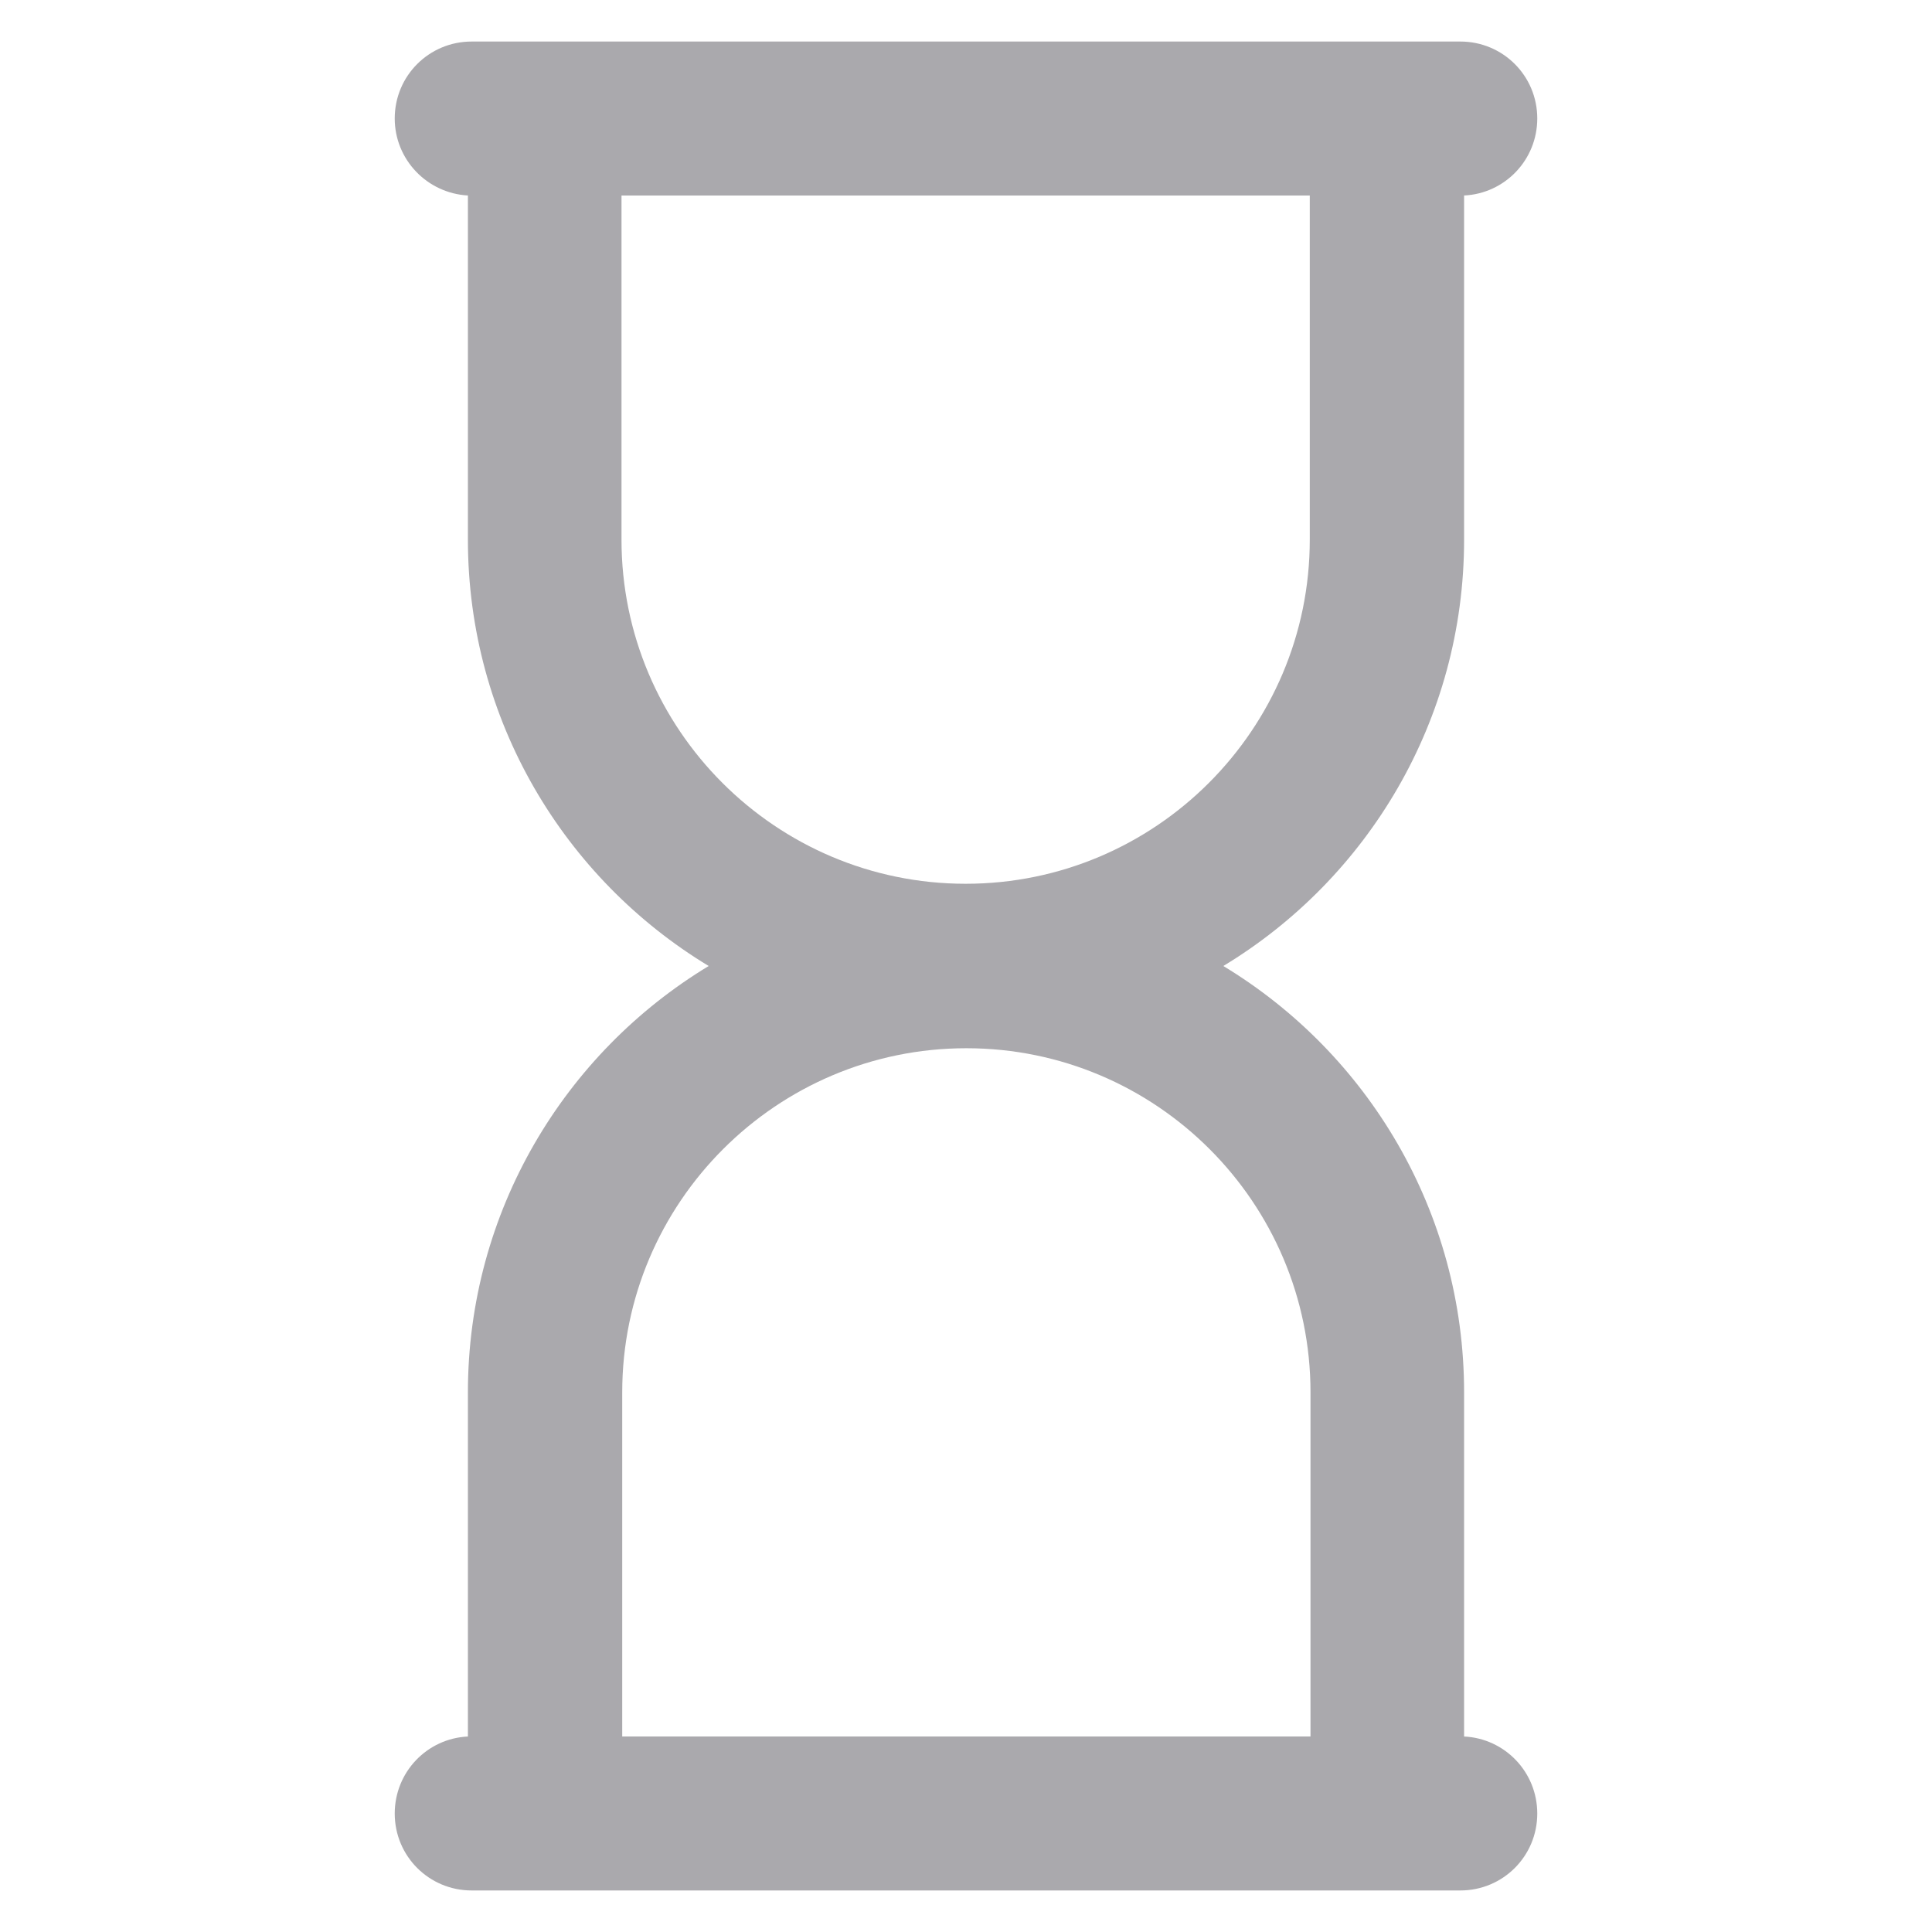 <svg width="16" height="16" viewBox="0 0 16 16" fill="none" xmlns="http://www.w3.org/2000/svg">
<g clip-path="url(#clip0_2239_61183)">
<path d="M12.125 14.381V11.531C12.125 10.034 11.325 8.722 10.131 8C11.325 7.278 12.125 5.966 12.125 4.469V1.619C12.462 1.603 12.731 1.325 12.731 0.981C12.731 0.628 12.447 0.344 12.094 0.344H3.906C3.553 0.344 3.269 0.628 3.269 0.981C3.269 1.322 3.537 1.6 3.875 1.619V4.469C3.875 5.966 4.675 7.278 5.869 8C4.675 8.722 3.875 10.034 3.875 11.531V14.381C3.537 14.397 3.269 14.675 3.269 15.019C3.269 15.372 3.553 15.656 3.906 15.656H12.094C12.447 15.656 12.731 15.372 12.731 15.019C12.731 14.675 12.462 14.397 12.125 14.381ZM5.15 1.619H10.847V4.469C10.847 6.041 9.569 7.319 7.997 7.319C6.425 7.319 5.147 6.041 5.147 4.469V1.619H5.15ZM5.153 14.381V11.531C5.153 9.959 6.431 8.681 8.003 8.681C9.575 8.681 10.853 9.959 10.853 11.531V14.381H5.153Z" fill="#AAA9AD"/>
</g>
<defs>
<clipPath id="clip0_2239_61183">
<rect width="16" height="16" fill="white"/>
</clipPath>
</defs>
</svg>
